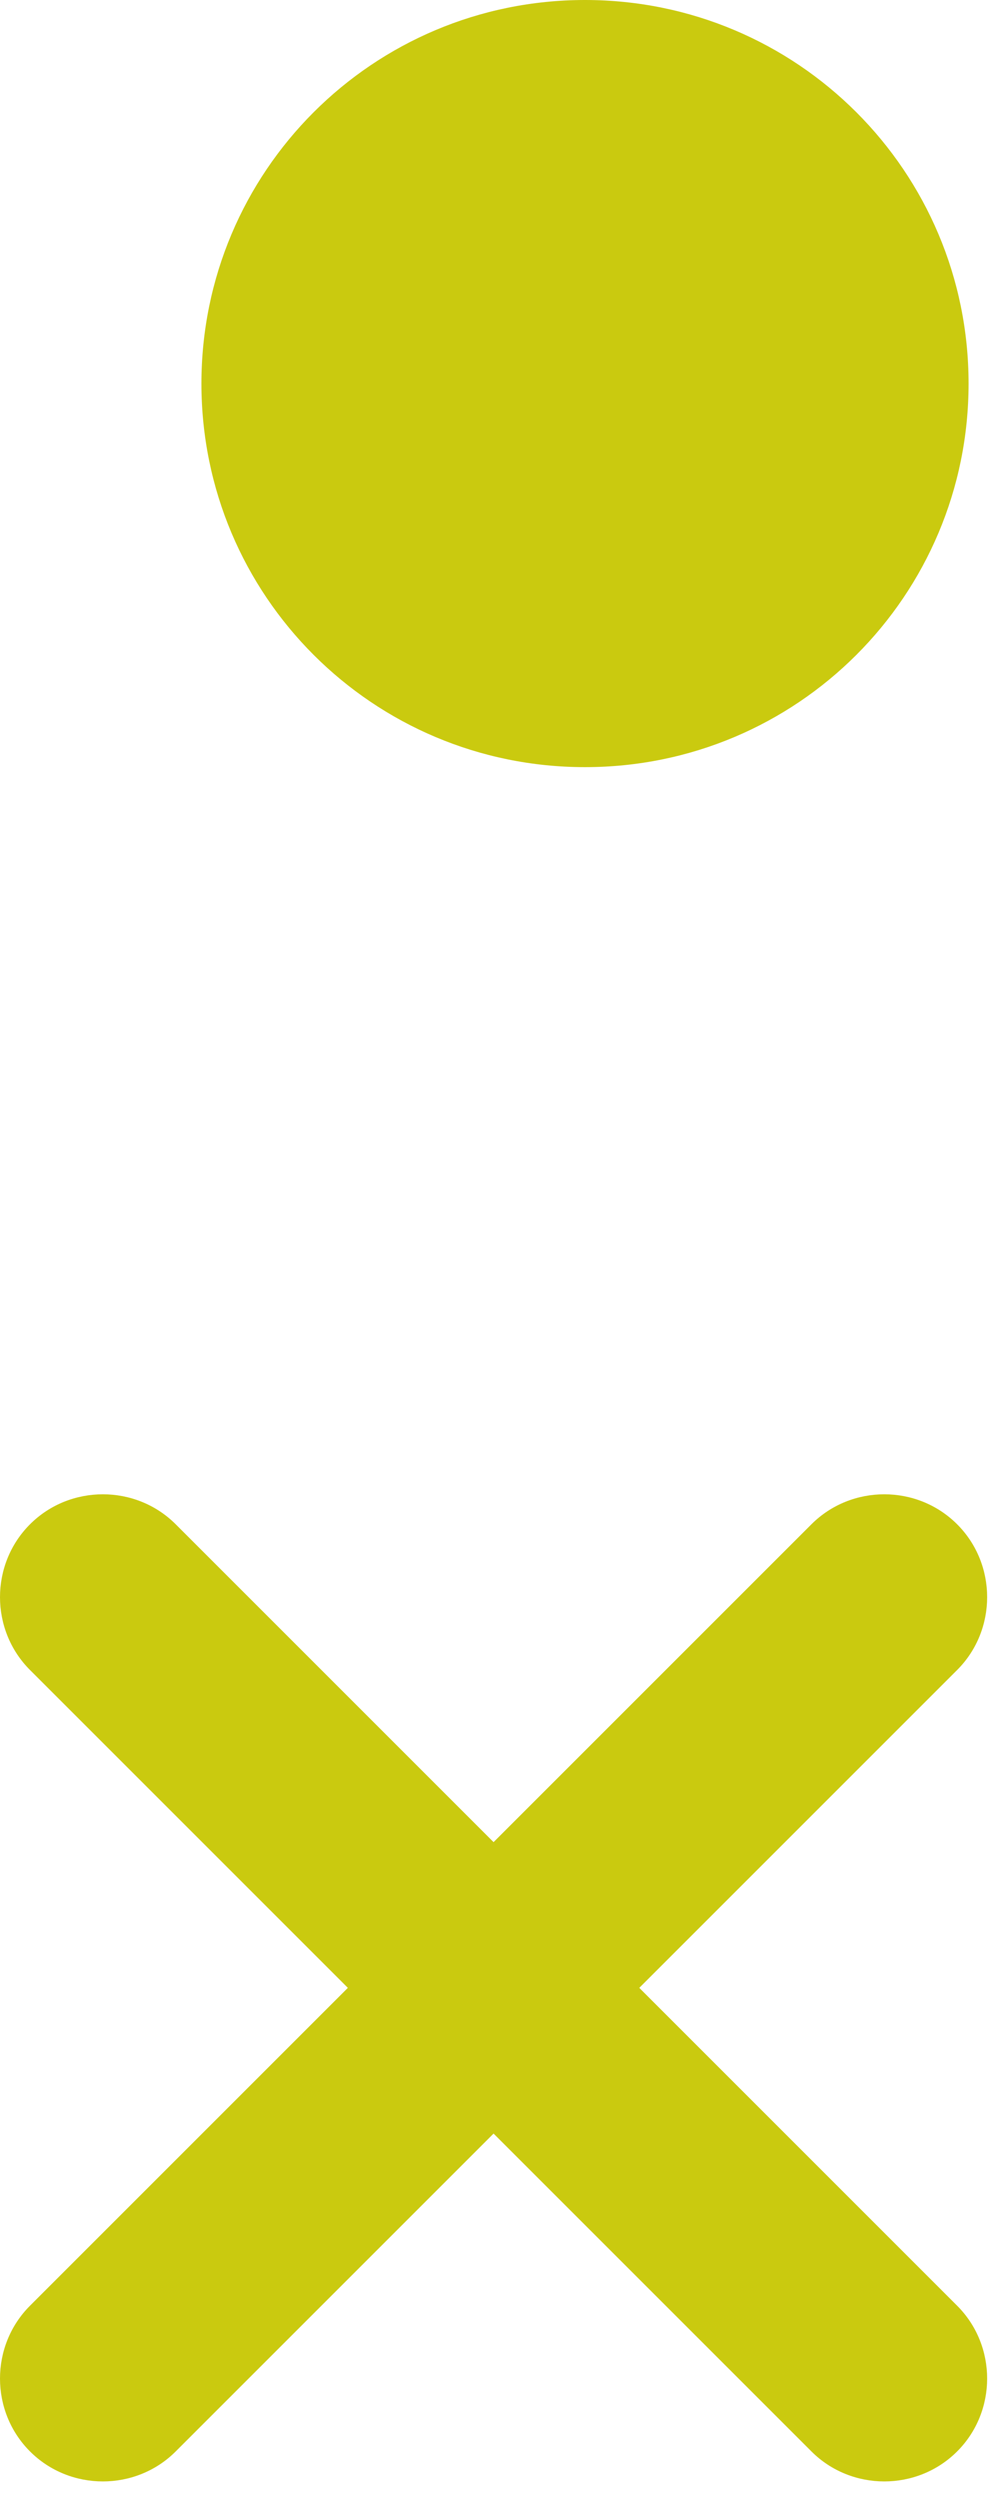 <svg width="14" height="35" viewBox="0 0 14 35" fill="none" xmlns="http://www.w3.org/2000/svg">
<path d="M13.4 23.38L8.95 27.83L13.4 32.28C13.96 32.84 13.96 33.76 13.4 34.32C12.84 34.88 11.92 34.88 11.36 34.32L6.91 29.87L2.46 34.32C1.9 34.88 0.98 34.88 0.42 34.32C-0.14 33.76 -0.14 32.84 0.42 32.28L4.87 27.83L0.42 23.38C-0.14 22.82 -0.14 21.9 0.42 21.34C0.98 20.78 1.9 20.78 2.46 21.34L6.91 25.79L11.36 21.34C11.92 20.78 12.84 20.78 13.4 21.34C13.96 21.9 13.96 22.82 13.4 23.38Z" fill="#CACA0F"/>
<path d="M13.56 5.37C13.56 2.4 11.16 -3.05176e-05 8.19 -3.05176e-05C5.22 -3.05176e-05 2.82 2.4 2.82 5.37C2.82 8.34 5.22 10.74 8.19 10.74C11.16 10.74 13.56 8.34 13.56 5.37Z" fill="#CACA0F"/>
</svg>

